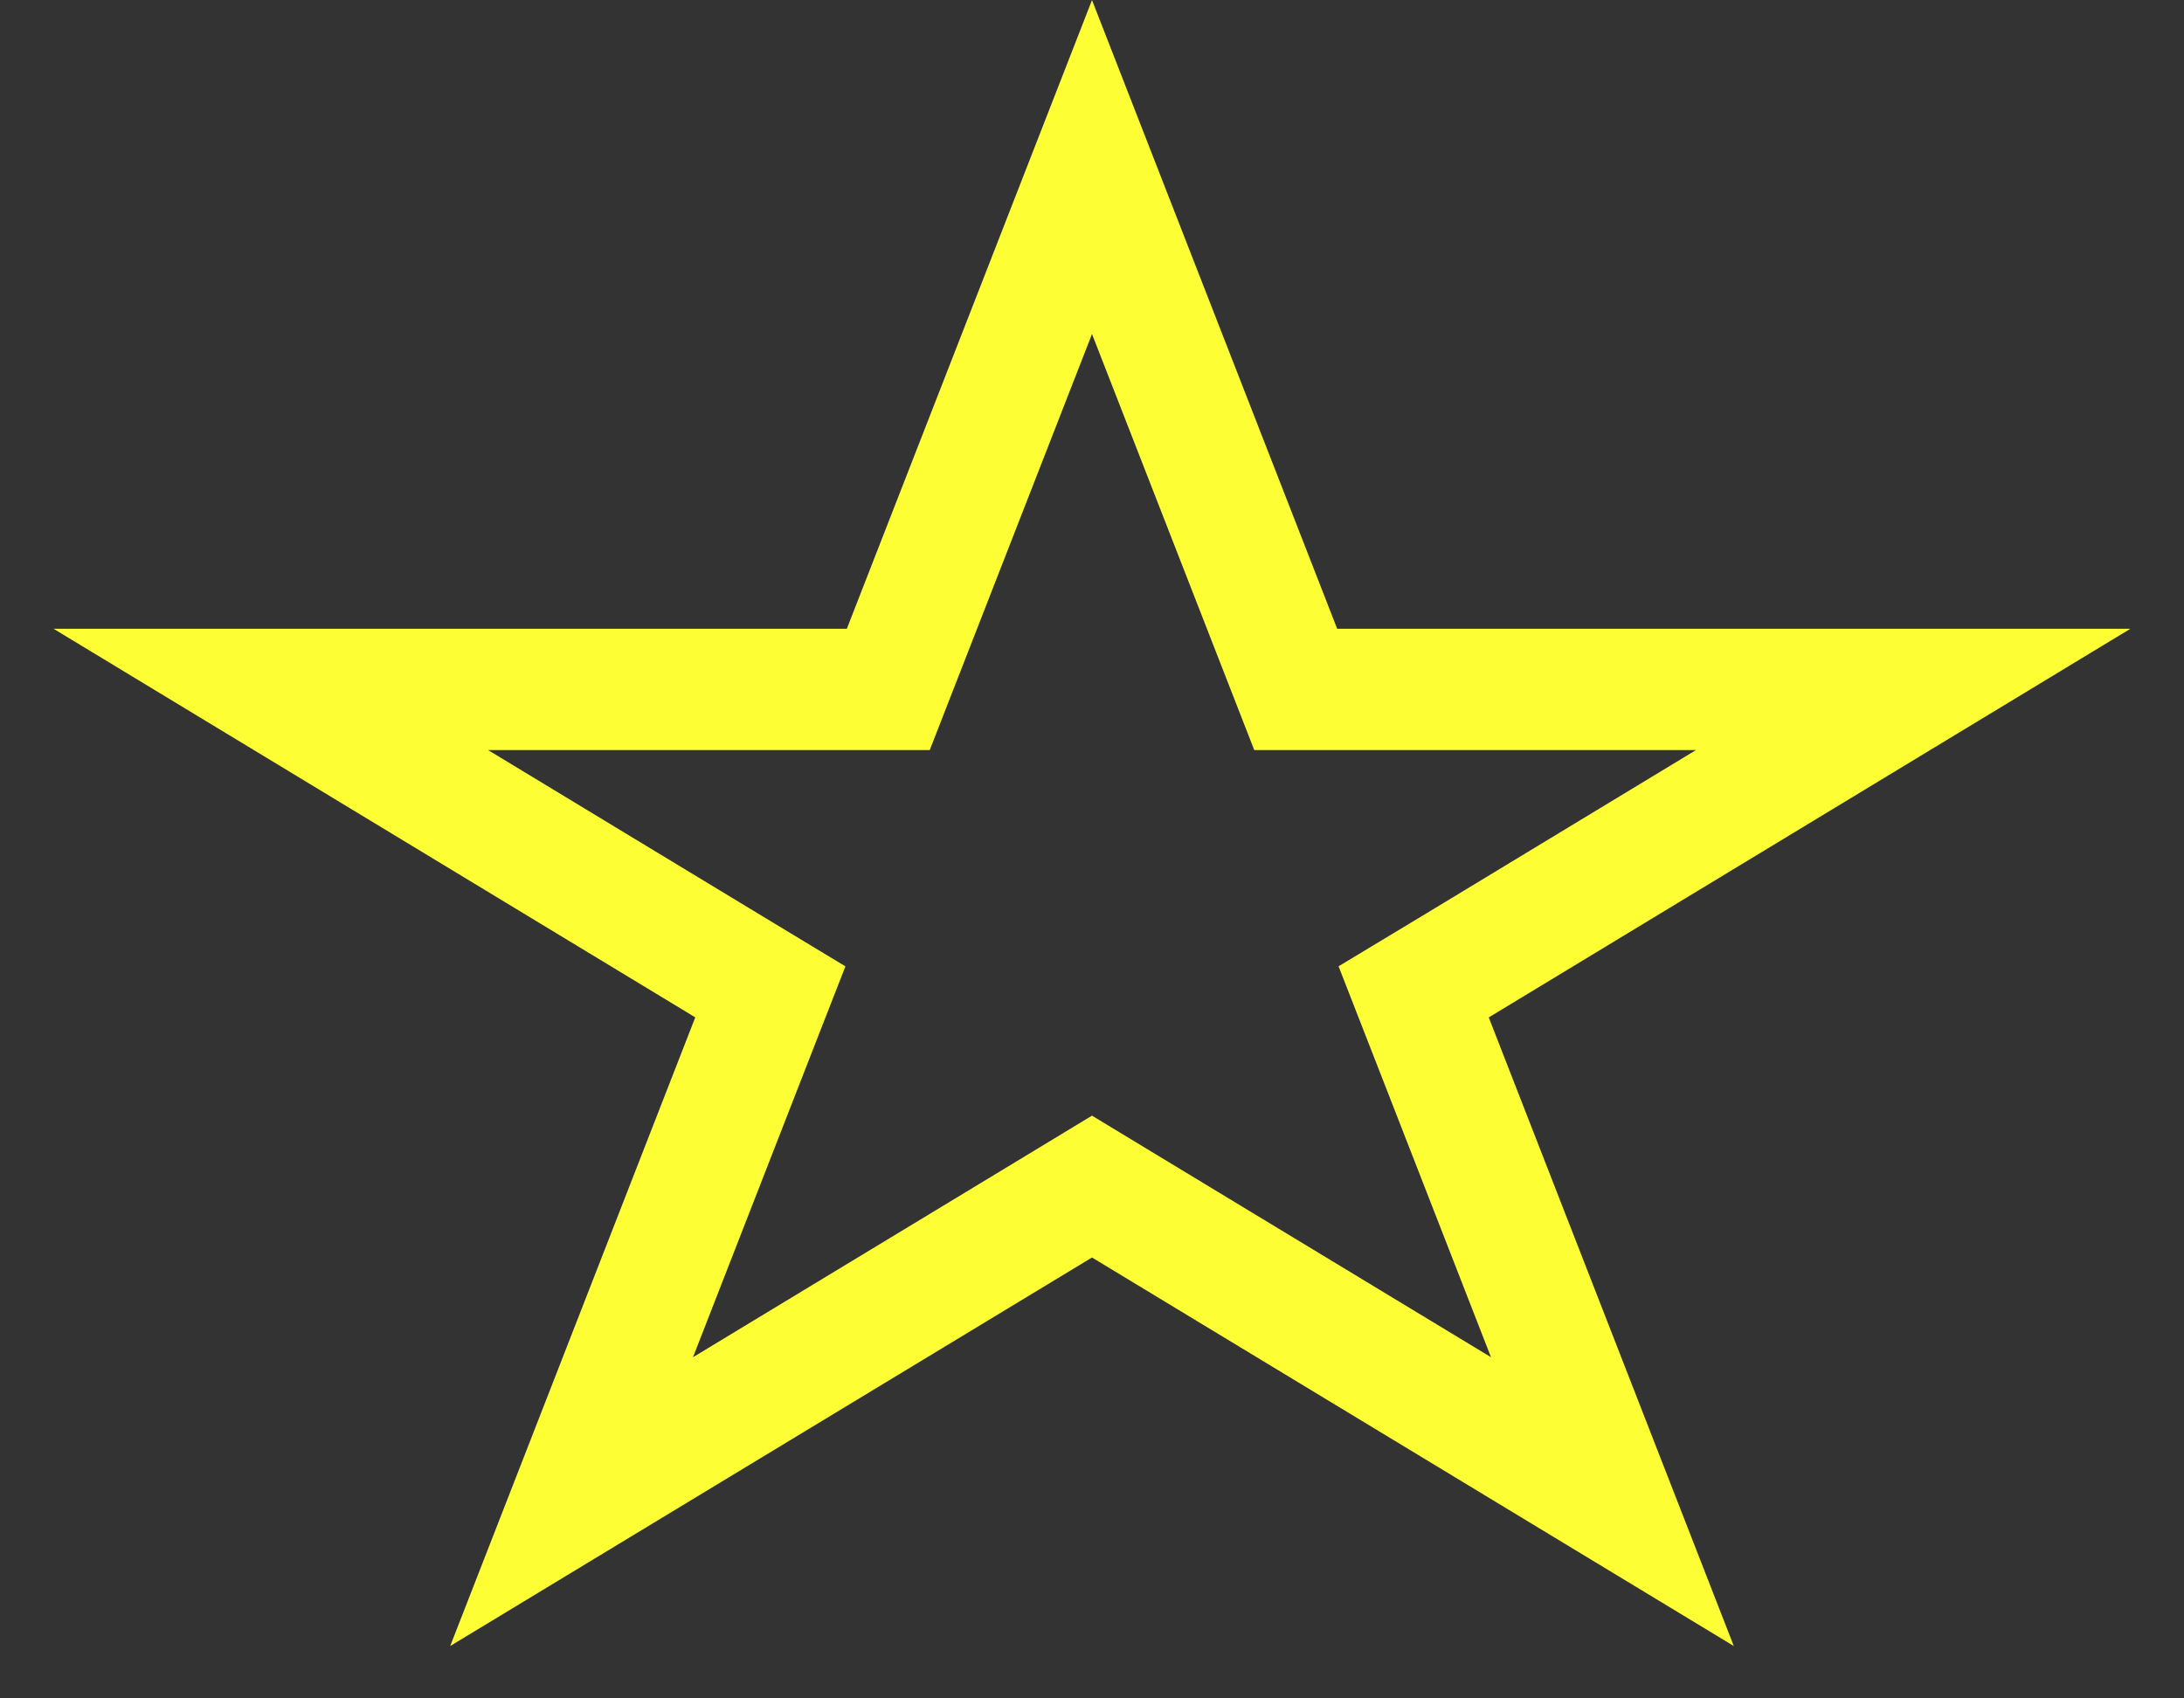 <svg width="18" height="14" viewBox="0 0 18 14" fill="none" xmlns="http://www.w3.org/2000/svg">
<rect x="0" y="0" width="18" height="14" fill="#333333" stroke="none"/>
<path d="M9 1.377L10.555 5.365L10.679 5.683H11.021H15.768L12.011 7.959L11.651 8.176L11.804 8.568L13.289 12.378L9.259 9.938L9 9.781L8.741 9.938L4.711 12.378L6.196 8.568L6.349 8.176L5.99 7.959L2.232 5.683H6.979H7.321L7.445 5.365L9 1.377Z" stroke="#FEFE34"/>
</svg>
